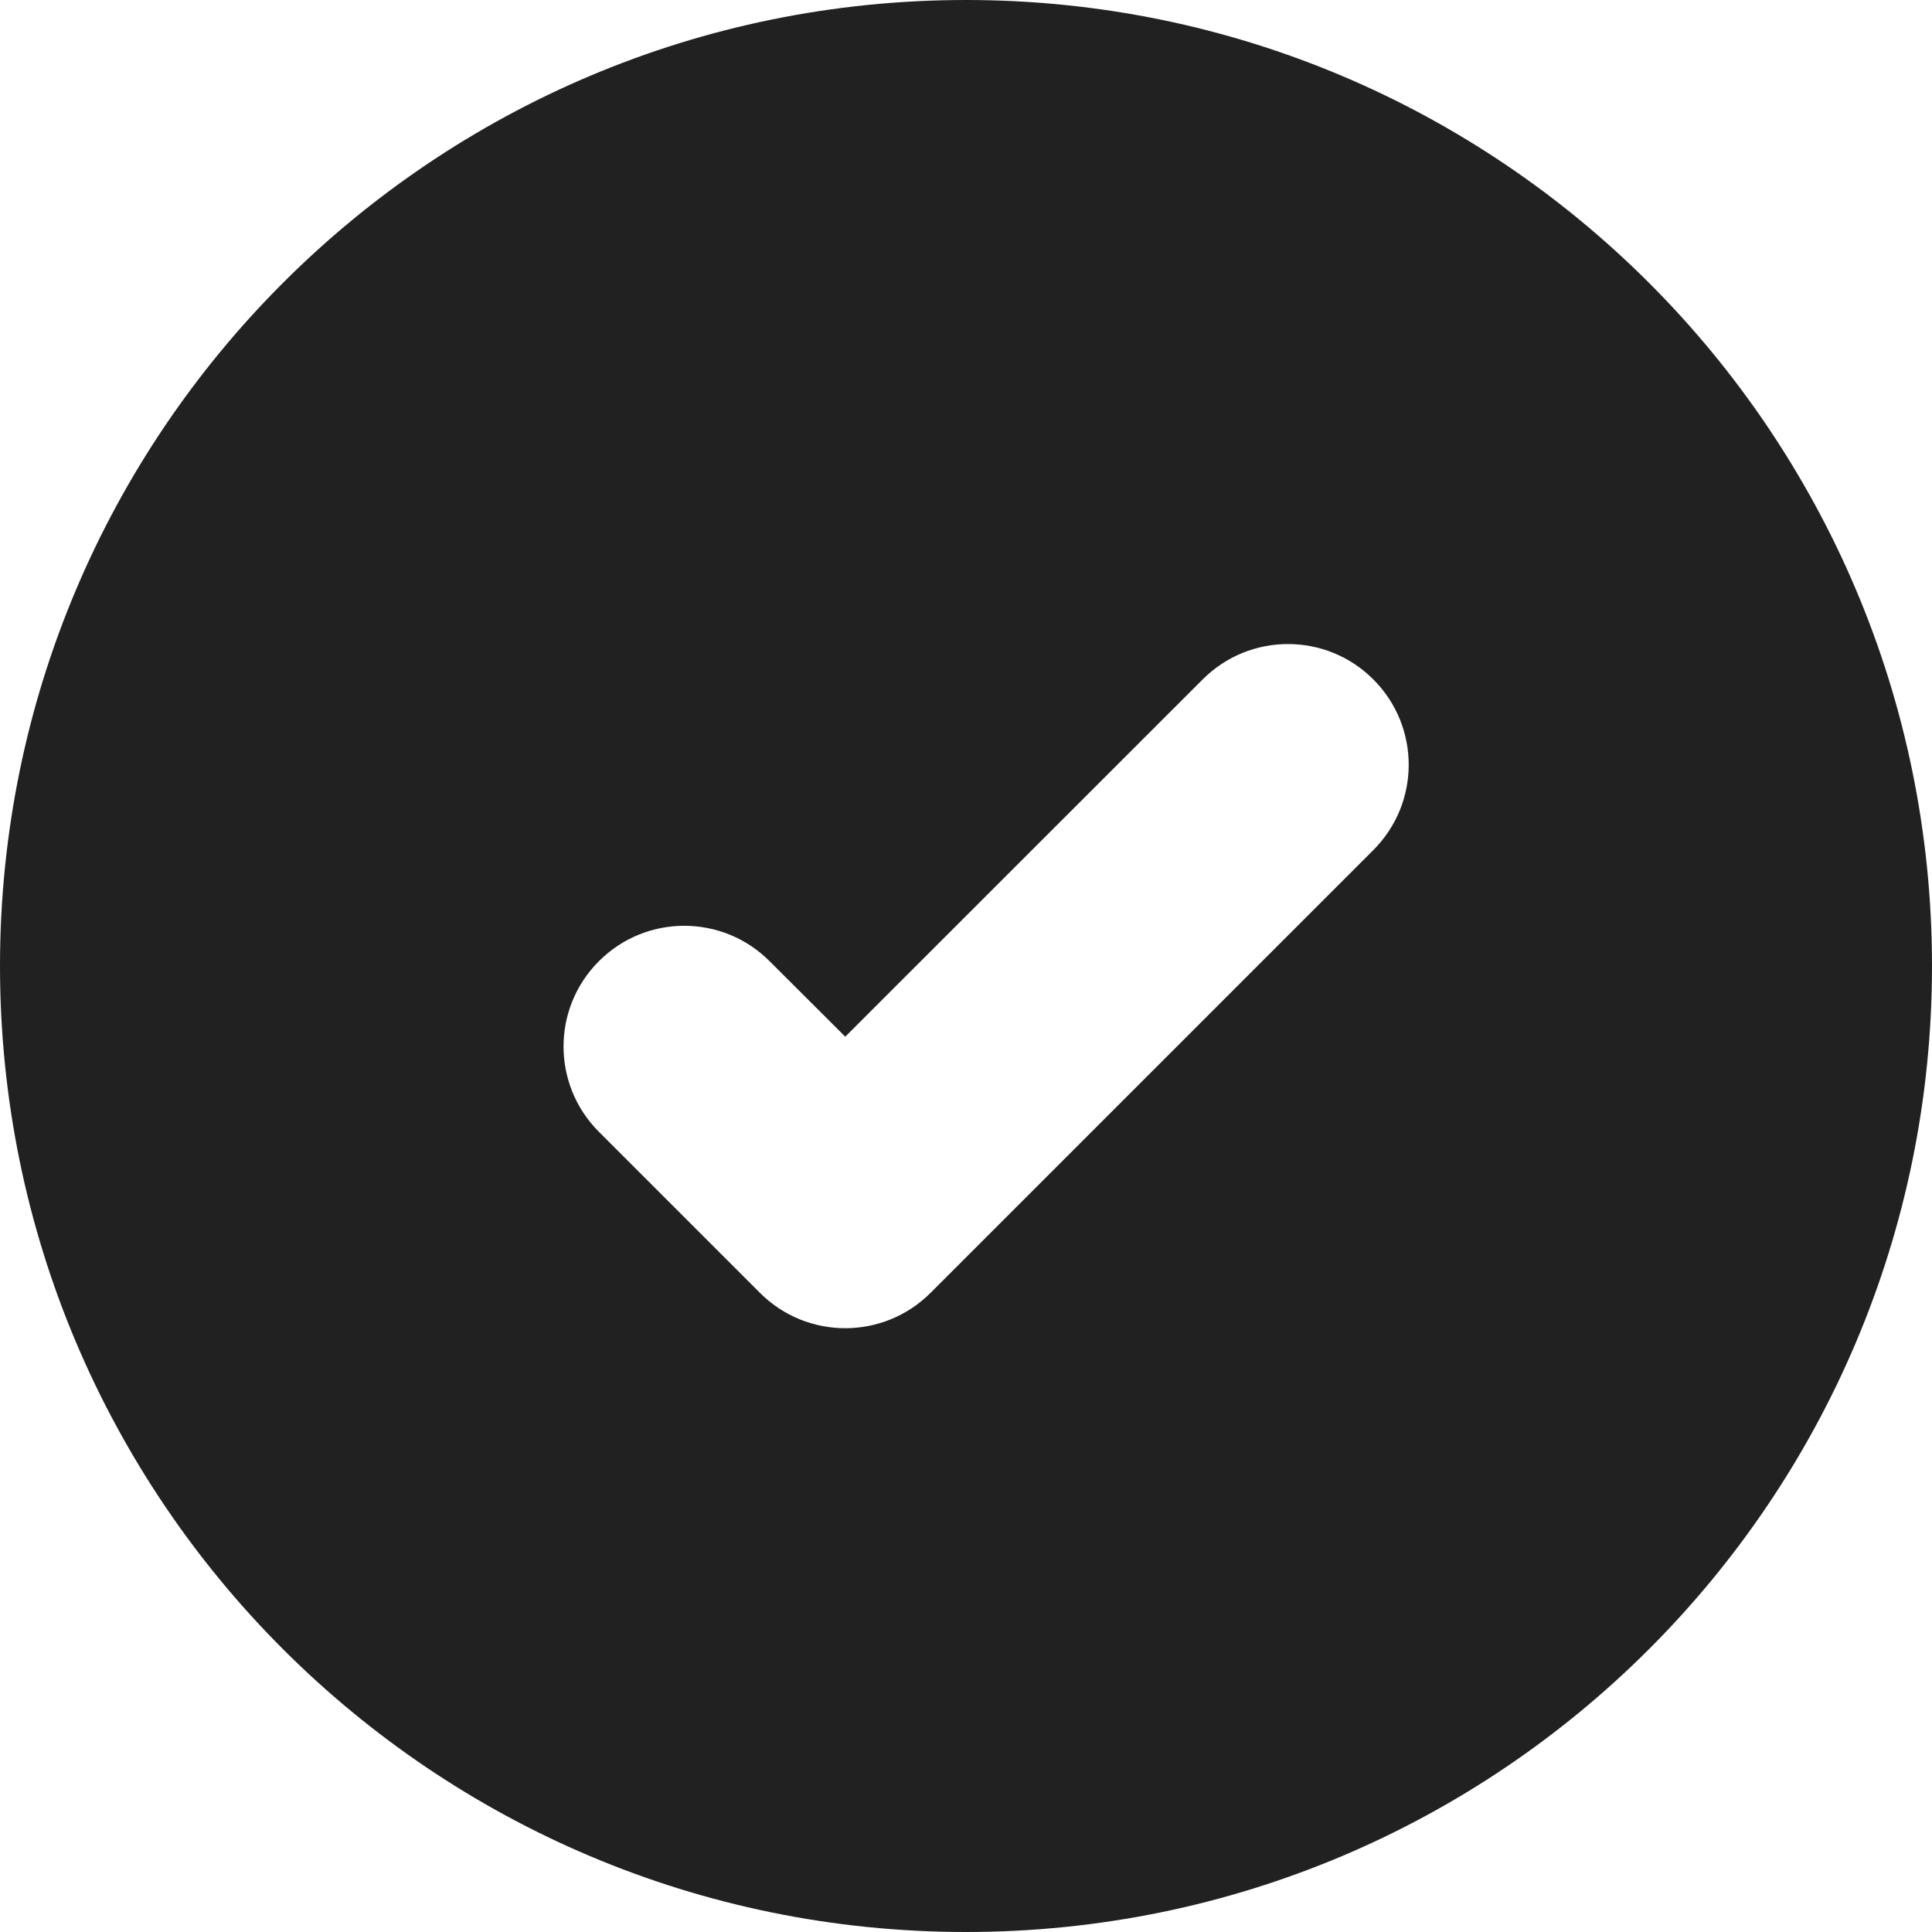 <svg width="12" height="12" viewBox="0 0 12 12" fill="none" xmlns="http://www.w3.org/2000/svg">
<path d="M6 12C2.686 12 0 9.314 0 6C0 2.686 2.686 0 6 0C9.314 0 12 2.686 12 6C12 9.314 9.314 12 6 12ZM8.53 5.28C8.823 4.987 8.823 4.513 8.53 4.22C8.237 3.927 7.763 3.927 7.47 4.22L5.25 6.439L4.78 5.97C4.487 5.677 4.013 5.677 3.72 5.97C3.427 6.263 3.427 6.737 3.72 7.03L4.72 8.03C5.013 8.323 5.487 8.323 5.78 8.03L8.53 5.28Z" fill="#212121"/>
</svg>
